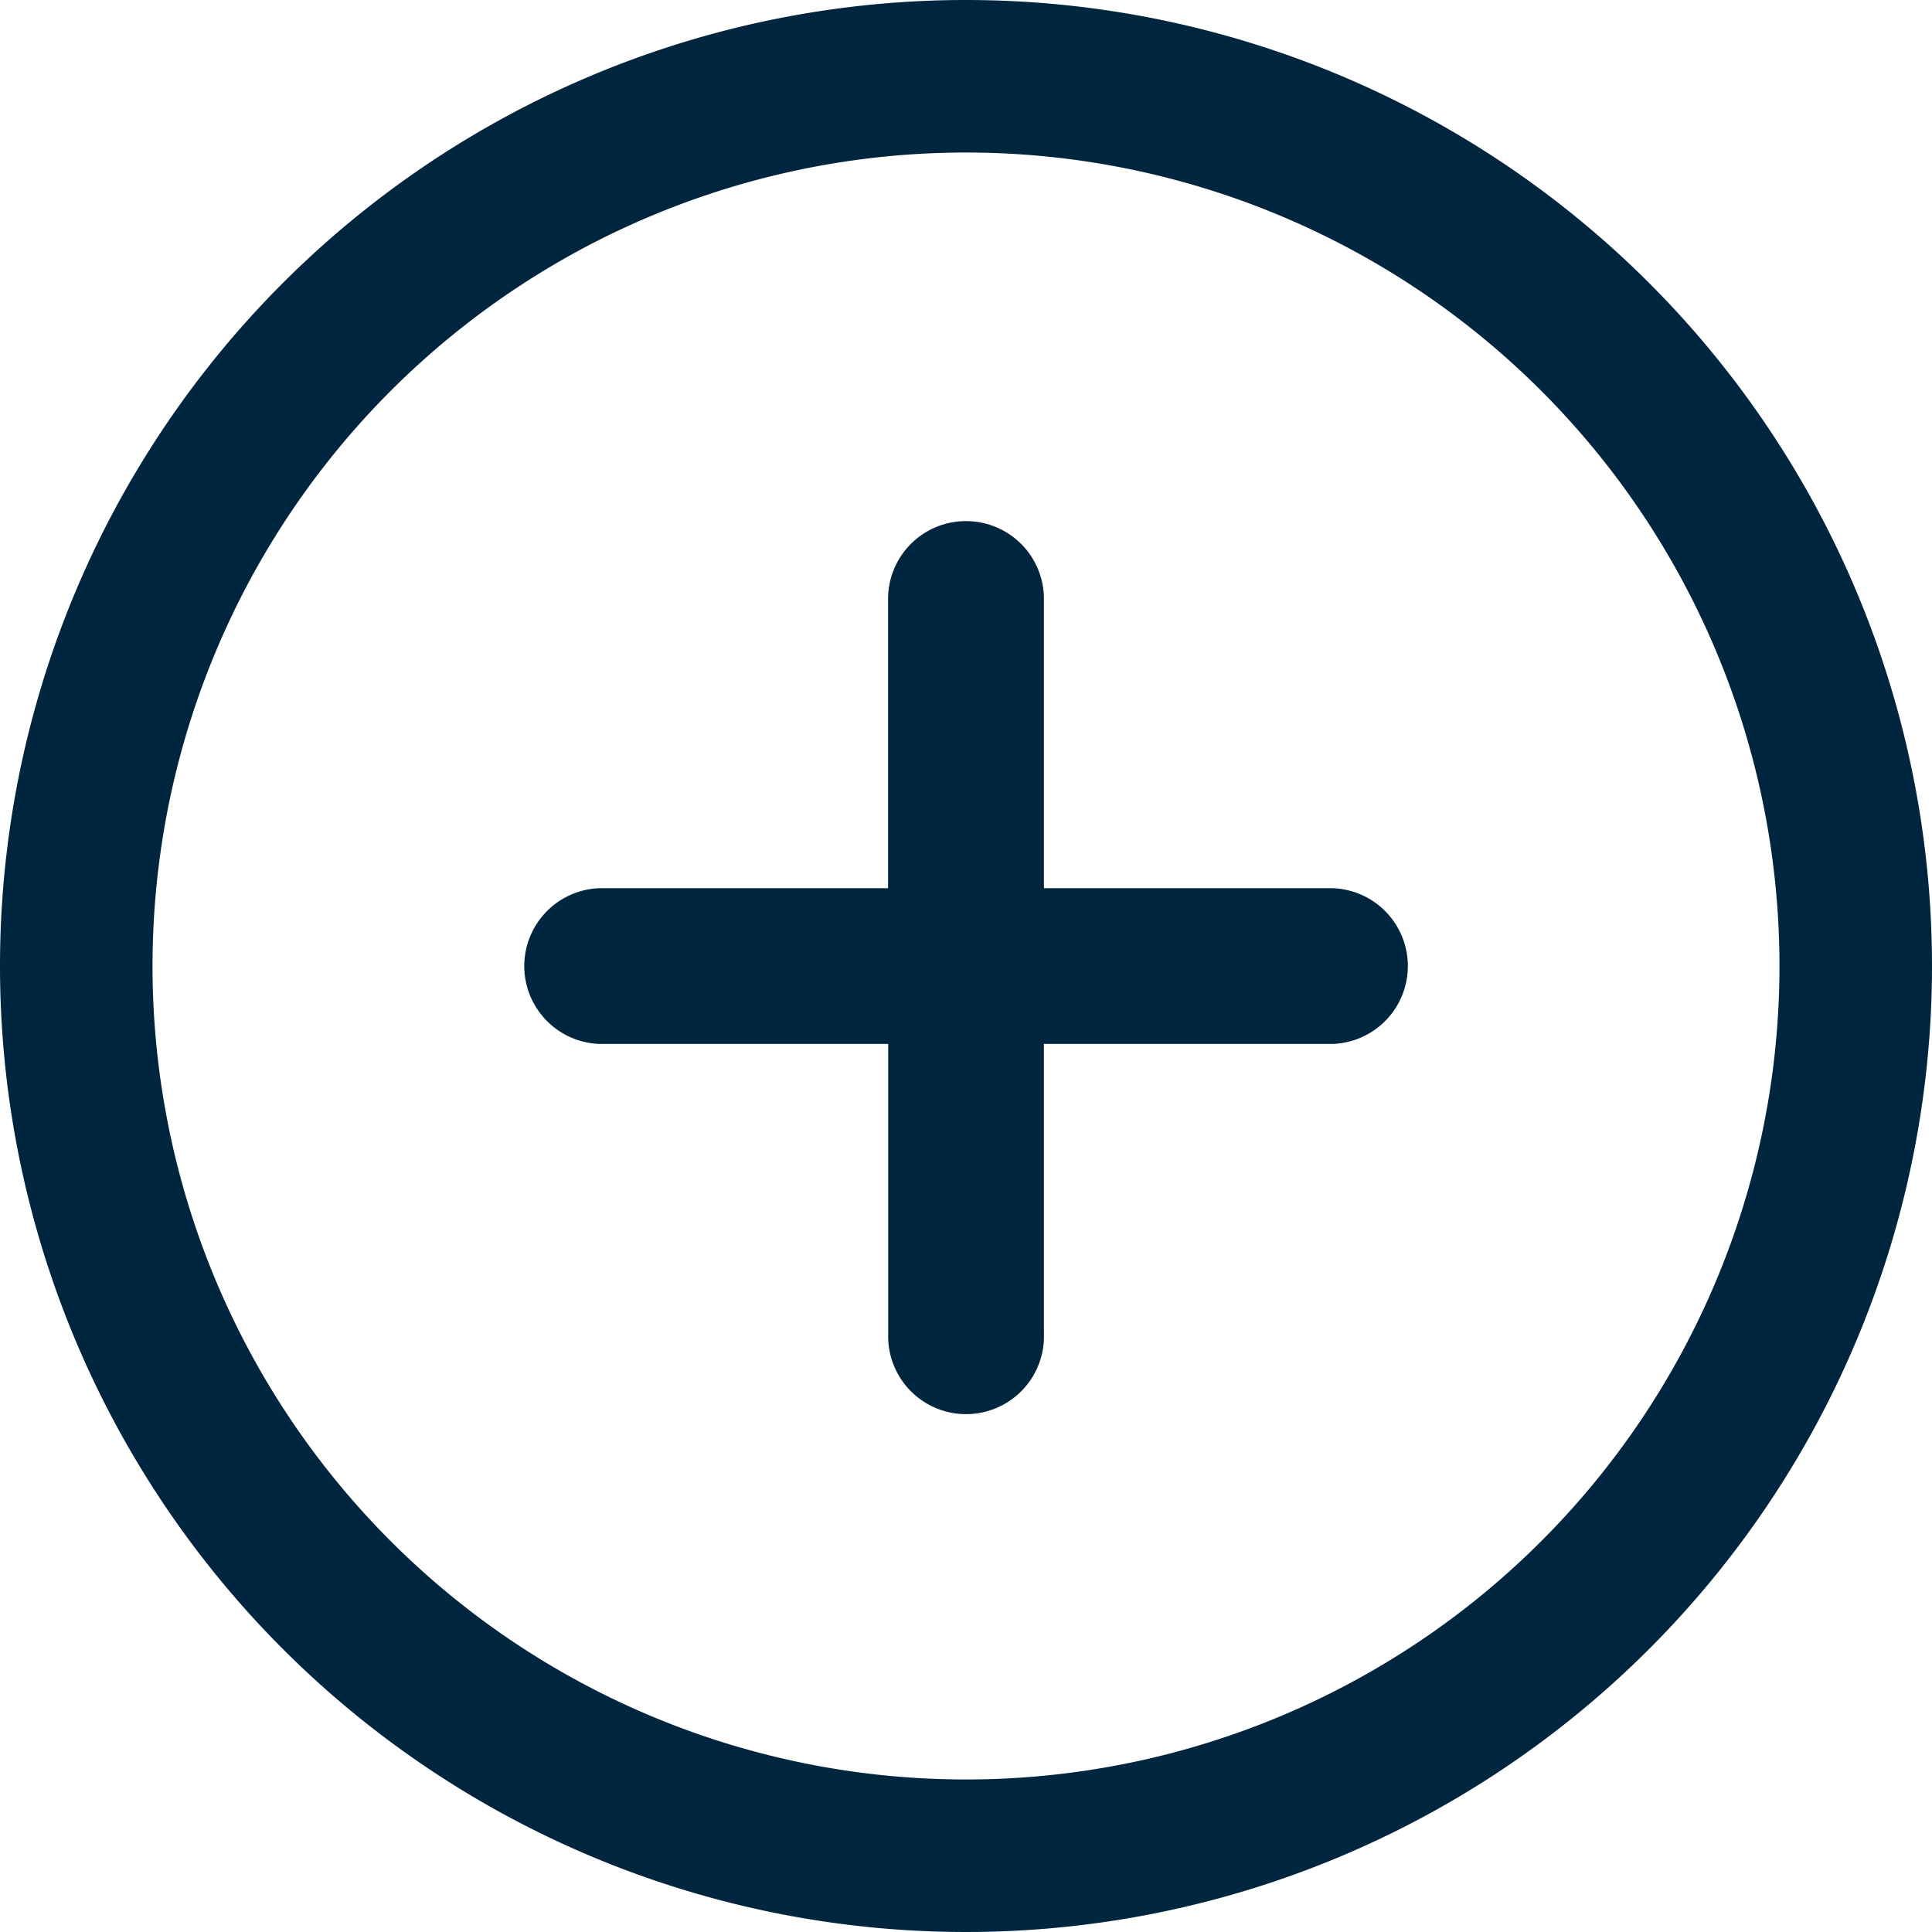 <svg xmlns="http://www.w3.org/2000/svg" width="15.2" height="15.2" viewBox="0 0 15.2 15.2">
  <g id="plus" transform="translate(-0.4 -0.4)">
    <g id="_01-Department-field-interaction" data-name="01-Department-field-interaction" transform="translate(-45 -927)">
      <g id="Group-14" transform="translate(43 175)">
        <g id="Group-19" transform="translate(0 72)">
          <g id="Group-17">
            <g id="Group-6" transform="translate(0 510)">
              <g id="Group-22" transform="translate(2 107)">
                <path id="Add-asset" d="M8,63.4A7.6,7.6,0,1,1,.4,71,7.6,7.6,0,0,1,8,63.4Zm0,1.2A6.4,6.4,0,1,0,14.4,71,6.4,6.4,0,0,0,8,64.6Zm0,2.9a.612.612,0,0,1,.613.613v2.275h2.275a.613.613,0,0,1,0,1.225H8.613v2.275a.613.613,0,1,1-1.225,0V71.613H5.113a.613.613,0,0,1,0-1.225H7.387V68.113A.612.612,0,0,1,8,67.5Z" fill="#00253e"/>
              </g>
            </g>
          </g>
        </g>
      </g>
    </g>
  </g>
</svg>
